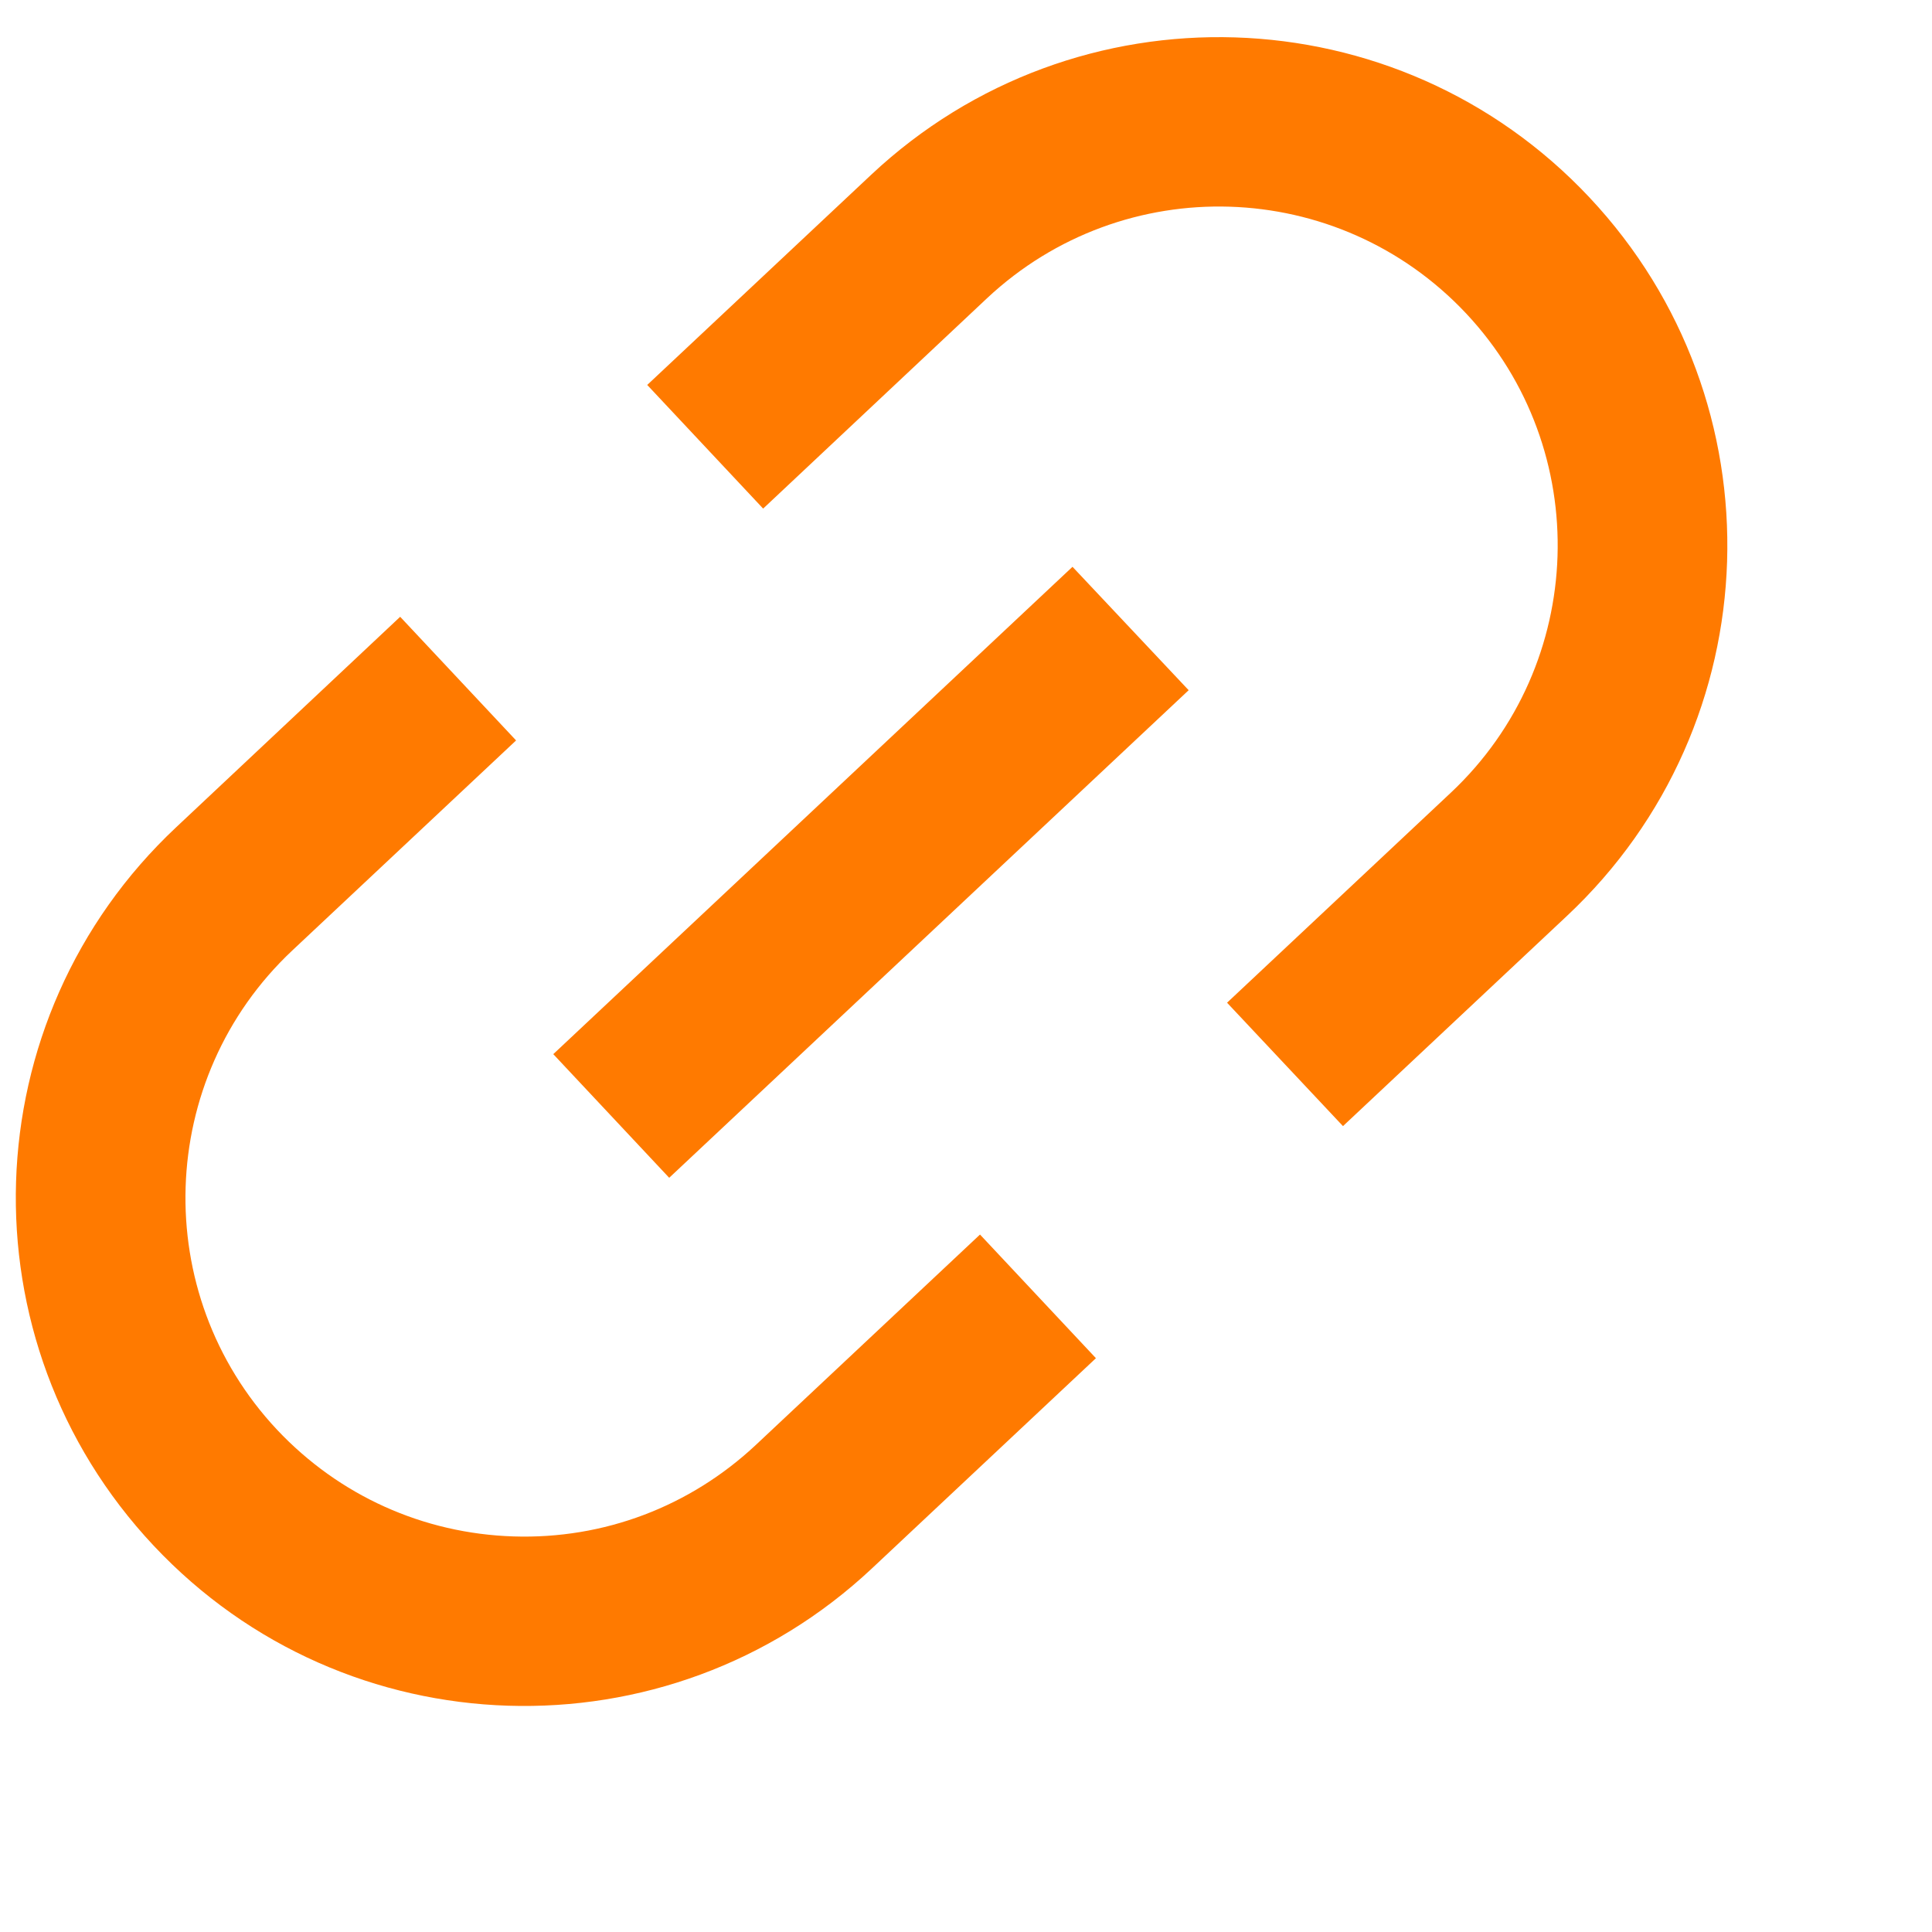 <svg width="8" height="8" viewBox="0 0 8 8" fill="none" xmlns="http://www.w3.org/2000/svg">
<path fill-rule="evenodd" clip-rule="evenodd" d="M6.582 0.818C5.787 -0.029 4.455 -0.072 3.607 0.724L2.68 1.594L3.16 2.106L4.087 1.235C4.653 0.705 5.54 0.733 6.071 1.298C6.6 1.862 6.572 2.752 6.008 3.282L5.081 4.152L5.561 4.663L6.488 3.793C7.336 2.998 7.378 1.666 6.582 0.818ZM3.131 5.982C2.857 6.239 2.5 6.374 2.126 6.362C1.752 6.35 1.404 6.193 1.147 5.92C0.618 5.356 0.646 4.466 1.21 3.936L2.137 3.066L1.657 2.554L0.73 3.425C-0.118 4.22 -0.16 5.552 0.636 6.4C1.034 6.824 1.565 7.046 2.104 7.063C2.642 7.08 3.187 6.892 3.611 6.494L4.538 5.624L4.058 5.112L3.131 5.982ZM4.441 2.347L4.922 2.858L2.771 4.877L2.291 4.365L4.441 2.347Z" fill="#FF7A00"/>
</svg>
